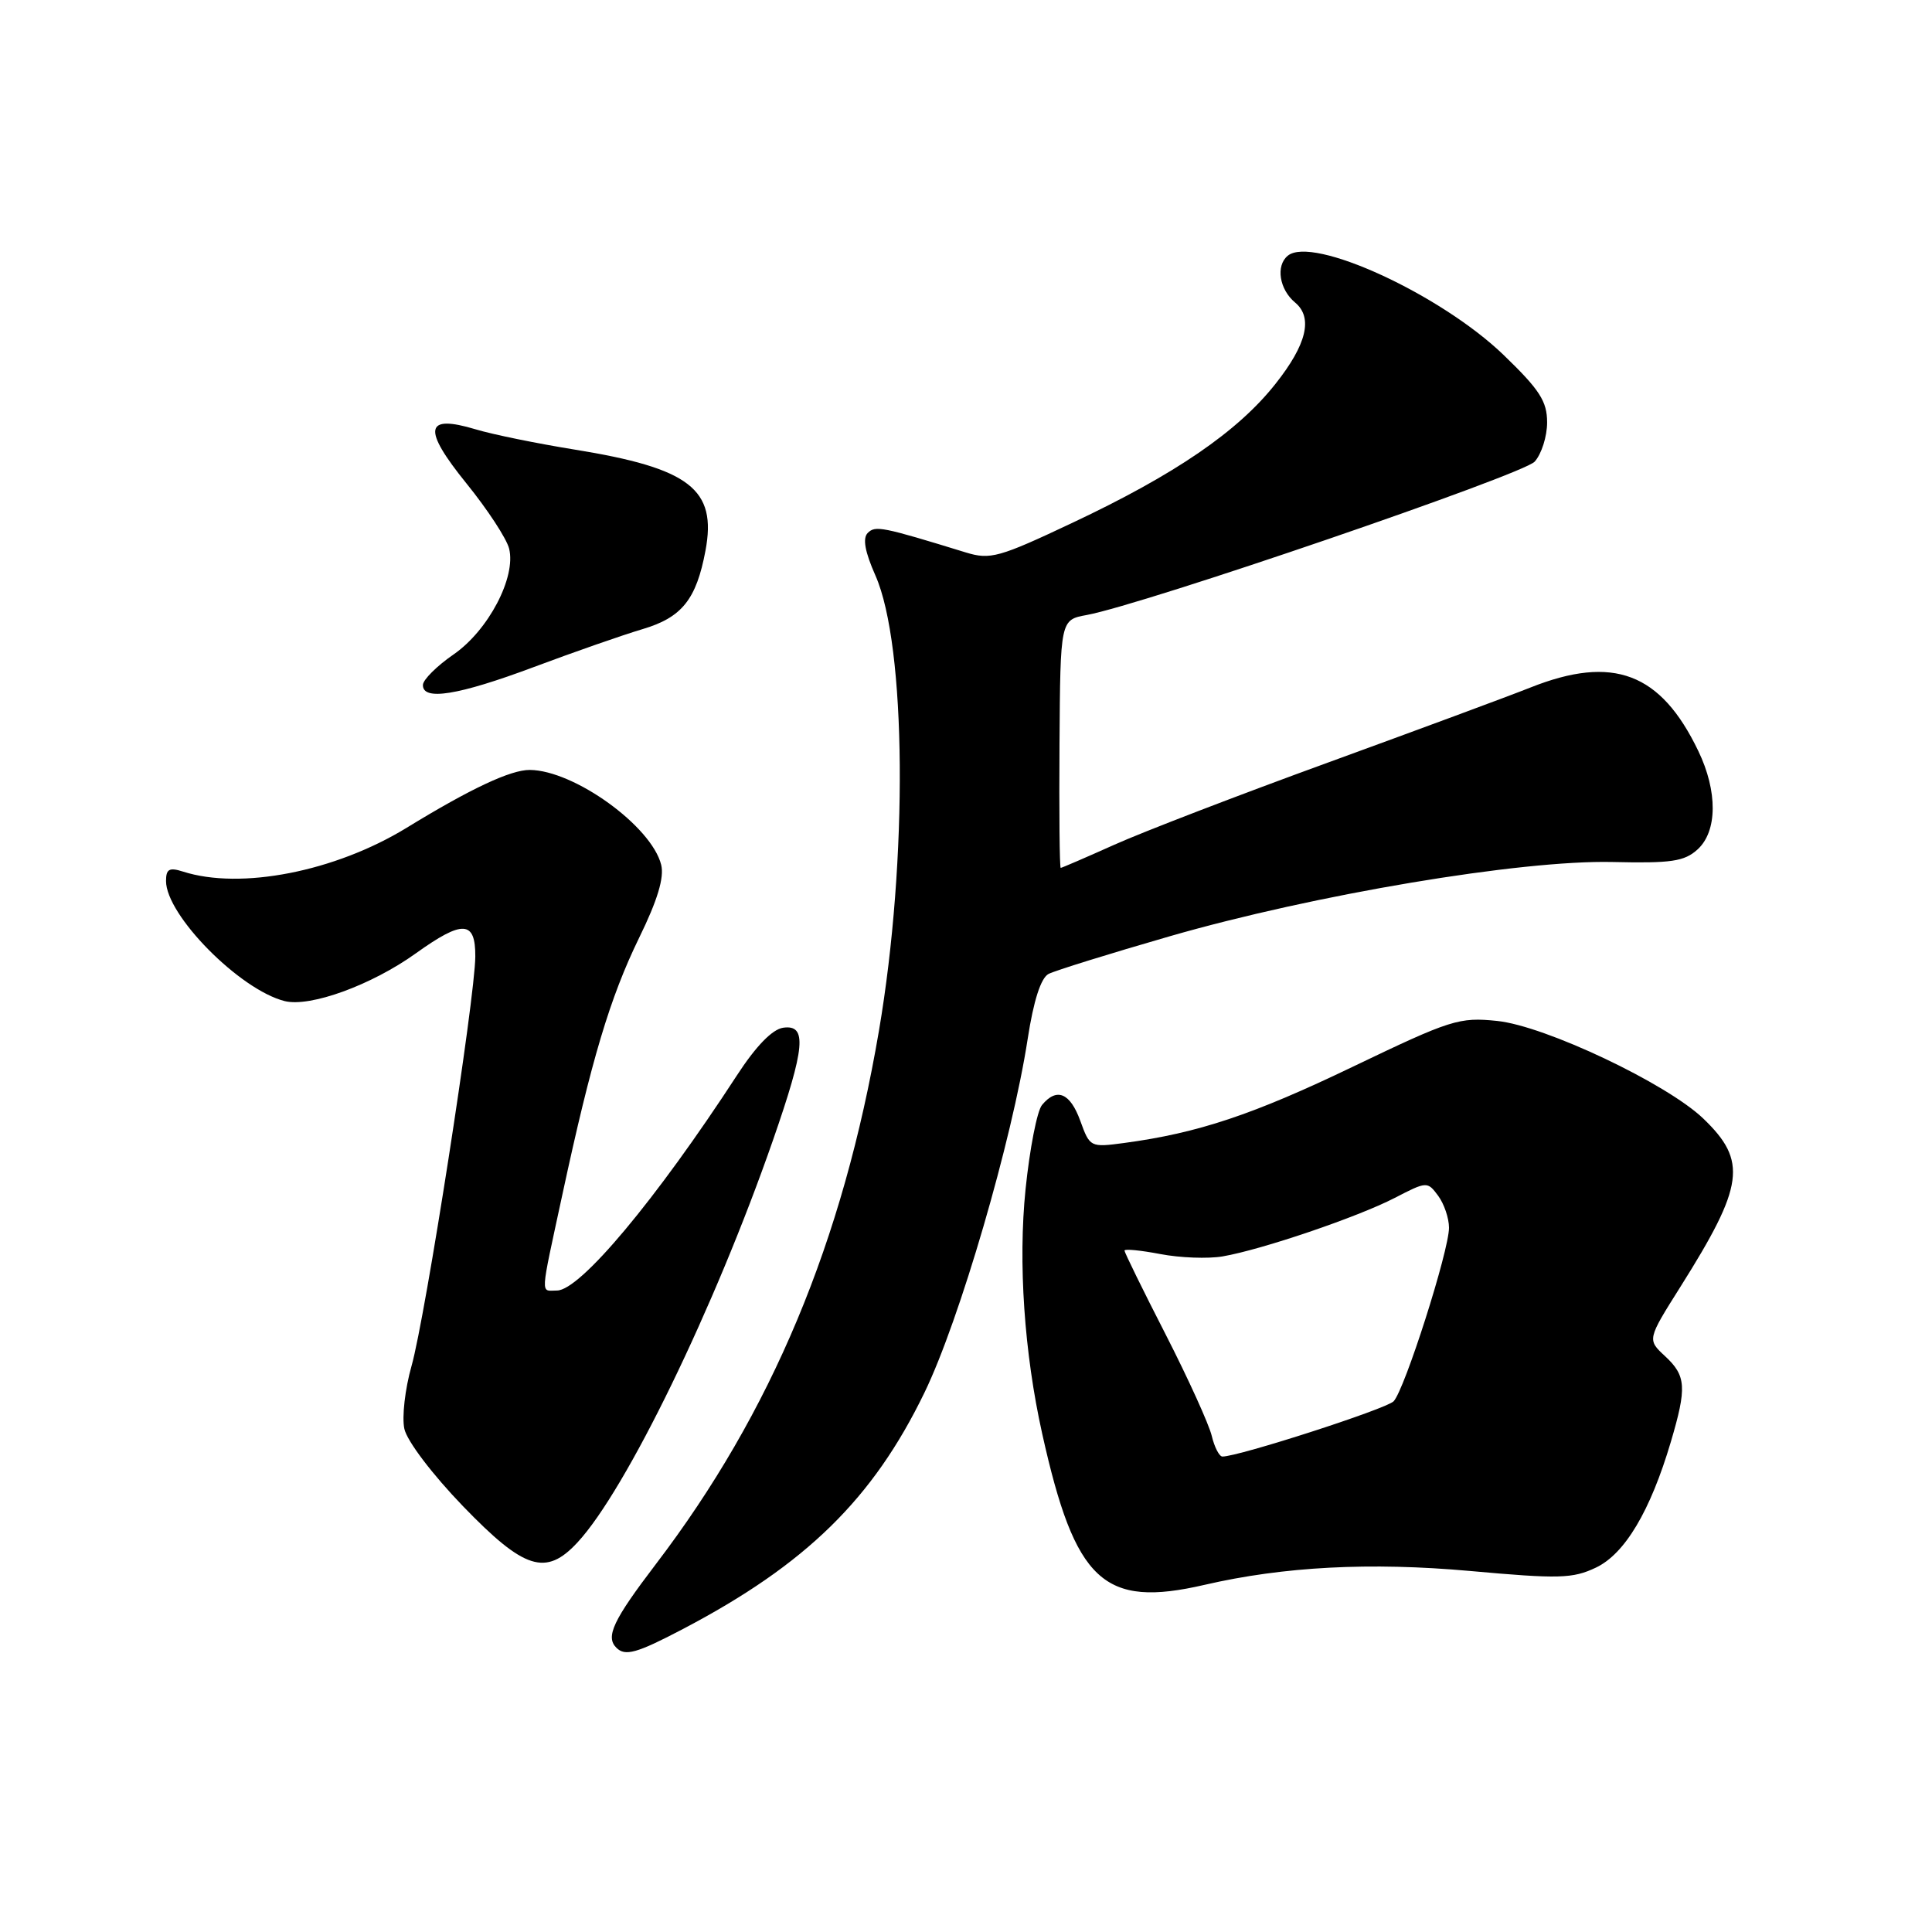 <?xml version="1.0" encoding="UTF-8" standalone="no"?>
<!DOCTYPE svg PUBLIC "-//W3C//DTD SVG 1.1//EN" "http://www.w3.org/Graphics/SVG/1.1/DTD/svg11.dtd" >
<svg xmlns="http://www.w3.org/2000/svg" xmlns:xlink="http://www.w3.org/1999/xlink" version="1.1" viewBox="0 0 256 256">
 <g >
 <path fill="currentColor"
d=" M 90.50 215.85 C 106.81 207.29 115.68 198.61 122.51 184.50 C 127.15 174.93 134.10 151.11 136.17 137.68 C 136.96 132.56 137.92 129.59 138.94 129.05 C 139.80 128.61 147.03 126.36 155.00 124.06 C 174.19 118.53 201.52 113.94 213.67 114.22 C 221.44 114.40 223.18 114.15 224.93 112.56 C 227.57 110.17 227.62 104.87 225.03 99.50 C 220.05 89.13 213.74 86.75 202.79 91.10 C 199.88 92.26 187.82 96.72 176.00 101.03 C 164.18 105.33 151.42 110.24 147.66 111.93 C 143.89 113.62 140.69 115.00 140.55 115.00 C 140.40 115.00 140.33 107.61 140.39 98.57 C 140.50 82.13 140.50 82.13 144.00 81.49 C 151.59 80.09 201.78 62.90 203.35 61.17 C 204.26 60.16 205.00 57.83 205.00 55.97 C 205.00 53.18 204.02 51.65 199.25 47.05 C 190.93 39.02 173.89 31.18 170.63 33.89 C 169.02 35.22 169.52 38.35 171.61 40.09 C 174.00 42.08 173.15 45.64 169.01 50.86 C 164.03 57.17 155.72 62.86 142.09 69.28 C 132.38 73.87 131.21 74.19 128.00 73.21 C 116.84 69.78 115.99 69.61 114.98 70.62 C 114.28 71.32 114.60 73.10 116.00 76.26 C 120.11 85.56 120.33 113.89 116.46 136.61 C 111.70 164.52 102.23 187.16 86.91 207.25 C 81.24 214.69 80.21 216.88 81.67 218.33 C 82.83 219.50 84.36 219.07 90.50 215.85 Z  M 159.61 210.00 C 170.12 207.57 181.57 206.98 194.76 208.16 C 206.60 209.23 208.39 209.18 211.48 207.71 C 215.30 205.89 218.67 200.24 221.39 191.07 C 223.53 183.84 223.43 182.30 220.63 179.70 C 218.26 177.50 218.26 177.50 222.67 170.50 C 231.12 157.08 231.56 153.85 225.70 148.22 C 220.87 143.58 204.73 135.93 198.38 135.28 C 193.35 134.76 192.25 135.11 179.27 141.34 C 166.04 147.70 158.73 150.14 148.96 151.45 C 144.48 152.05 144.41 152.01 143.15 148.53 C 141.80 144.80 140.02 144.06 138.07 146.42 C 137.42 147.20 136.44 152.23 135.89 157.59 C 134.90 167.29 135.71 179.25 138.10 189.99 C 142.47 209.61 146.21 213.10 159.61 210.00 Z  M 76.52 204.38 C 82.96 197.44 94.69 173.29 102.42 151.09 C 106.70 138.79 106.98 135.72 103.77 136.18 C 102.33 136.39 100.17 138.61 97.64 142.50 C 86.92 158.97 76.86 171.00 73.80 171.00 C 71.59 171.00 71.52 172.20 74.53 158.23 C 78.37 140.40 80.82 132.20 84.69 124.26 C 87.13 119.28 88.03 116.27 87.61 114.59 C 86.33 109.47 76.09 102.08 70.21 102.02 C 67.67 102.00 62.38 104.48 53.86 109.70 C 44.39 115.49 31.89 117.94 24.25 115.49 C 22.43 114.91 22.00 115.15 22.00 116.74 C 22.00 121.27 31.77 131.15 37.72 132.65 C 41.10 133.49 49.24 130.53 55.12 126.31 C 61.32 121.87 63.01 121.96 62.98 126.75 C 62.95 132.25 56.36 174.58 54.53 181.00 C 53.67 184.03 53.24 187.77 53.58 189.33 C 53.93 190.94 57.28 195.36 61.35 199.58 C 69.48 208.00 72.33 208.90 76.52 204.38 Z  M 70.70 88.40 C 75.99 86.42 82.49 84.15 85.15 83.36 C 90.35 81.82 92.27 79.43 93.48 72.96 C 95.01 64.82 91.41 62.04 76.13 59.57 C 71.18 58.77 65.28 57.57 63.03 56.89 C 56.27 54.86 55.94 56.80 61.81 64.06 C 64.59 67.49 67.13 71.37 67.46 72.69 C 68.41 76.48 64.72 83.52 60.11 86.71 C 57.89 88.24 56.06 90.06 56.04 90.75 C 55.97 92.90 60.73 92.13 70.70 88.40 Z  M 160.56 190.25 C 160.20 188.74 157.46 182.70 154.46 176.83 C 151.45 170.96 149.00 165.95 149.00 165.71 C 149.00 165.46 151.14 165.67 153.75 166.17 C 156.36 166.67 160.07 166.81 162.00 166.48 C 167.19 165.59 179.89 161.27 184.81 158.73 C 189.06 156.53 189.14 156.53 190.56 158.44 C 191.35 159.51 192.00 161.42 192.00 162.68 C 192.00 165.75 186.11 184.19 184.66 185.68 C 183.66 186.70 164.14 193.00 161.98 193.00 C 161.56 193.00 160.92 191.76 160.56 190.25 Z "/>
</g>
</svg>